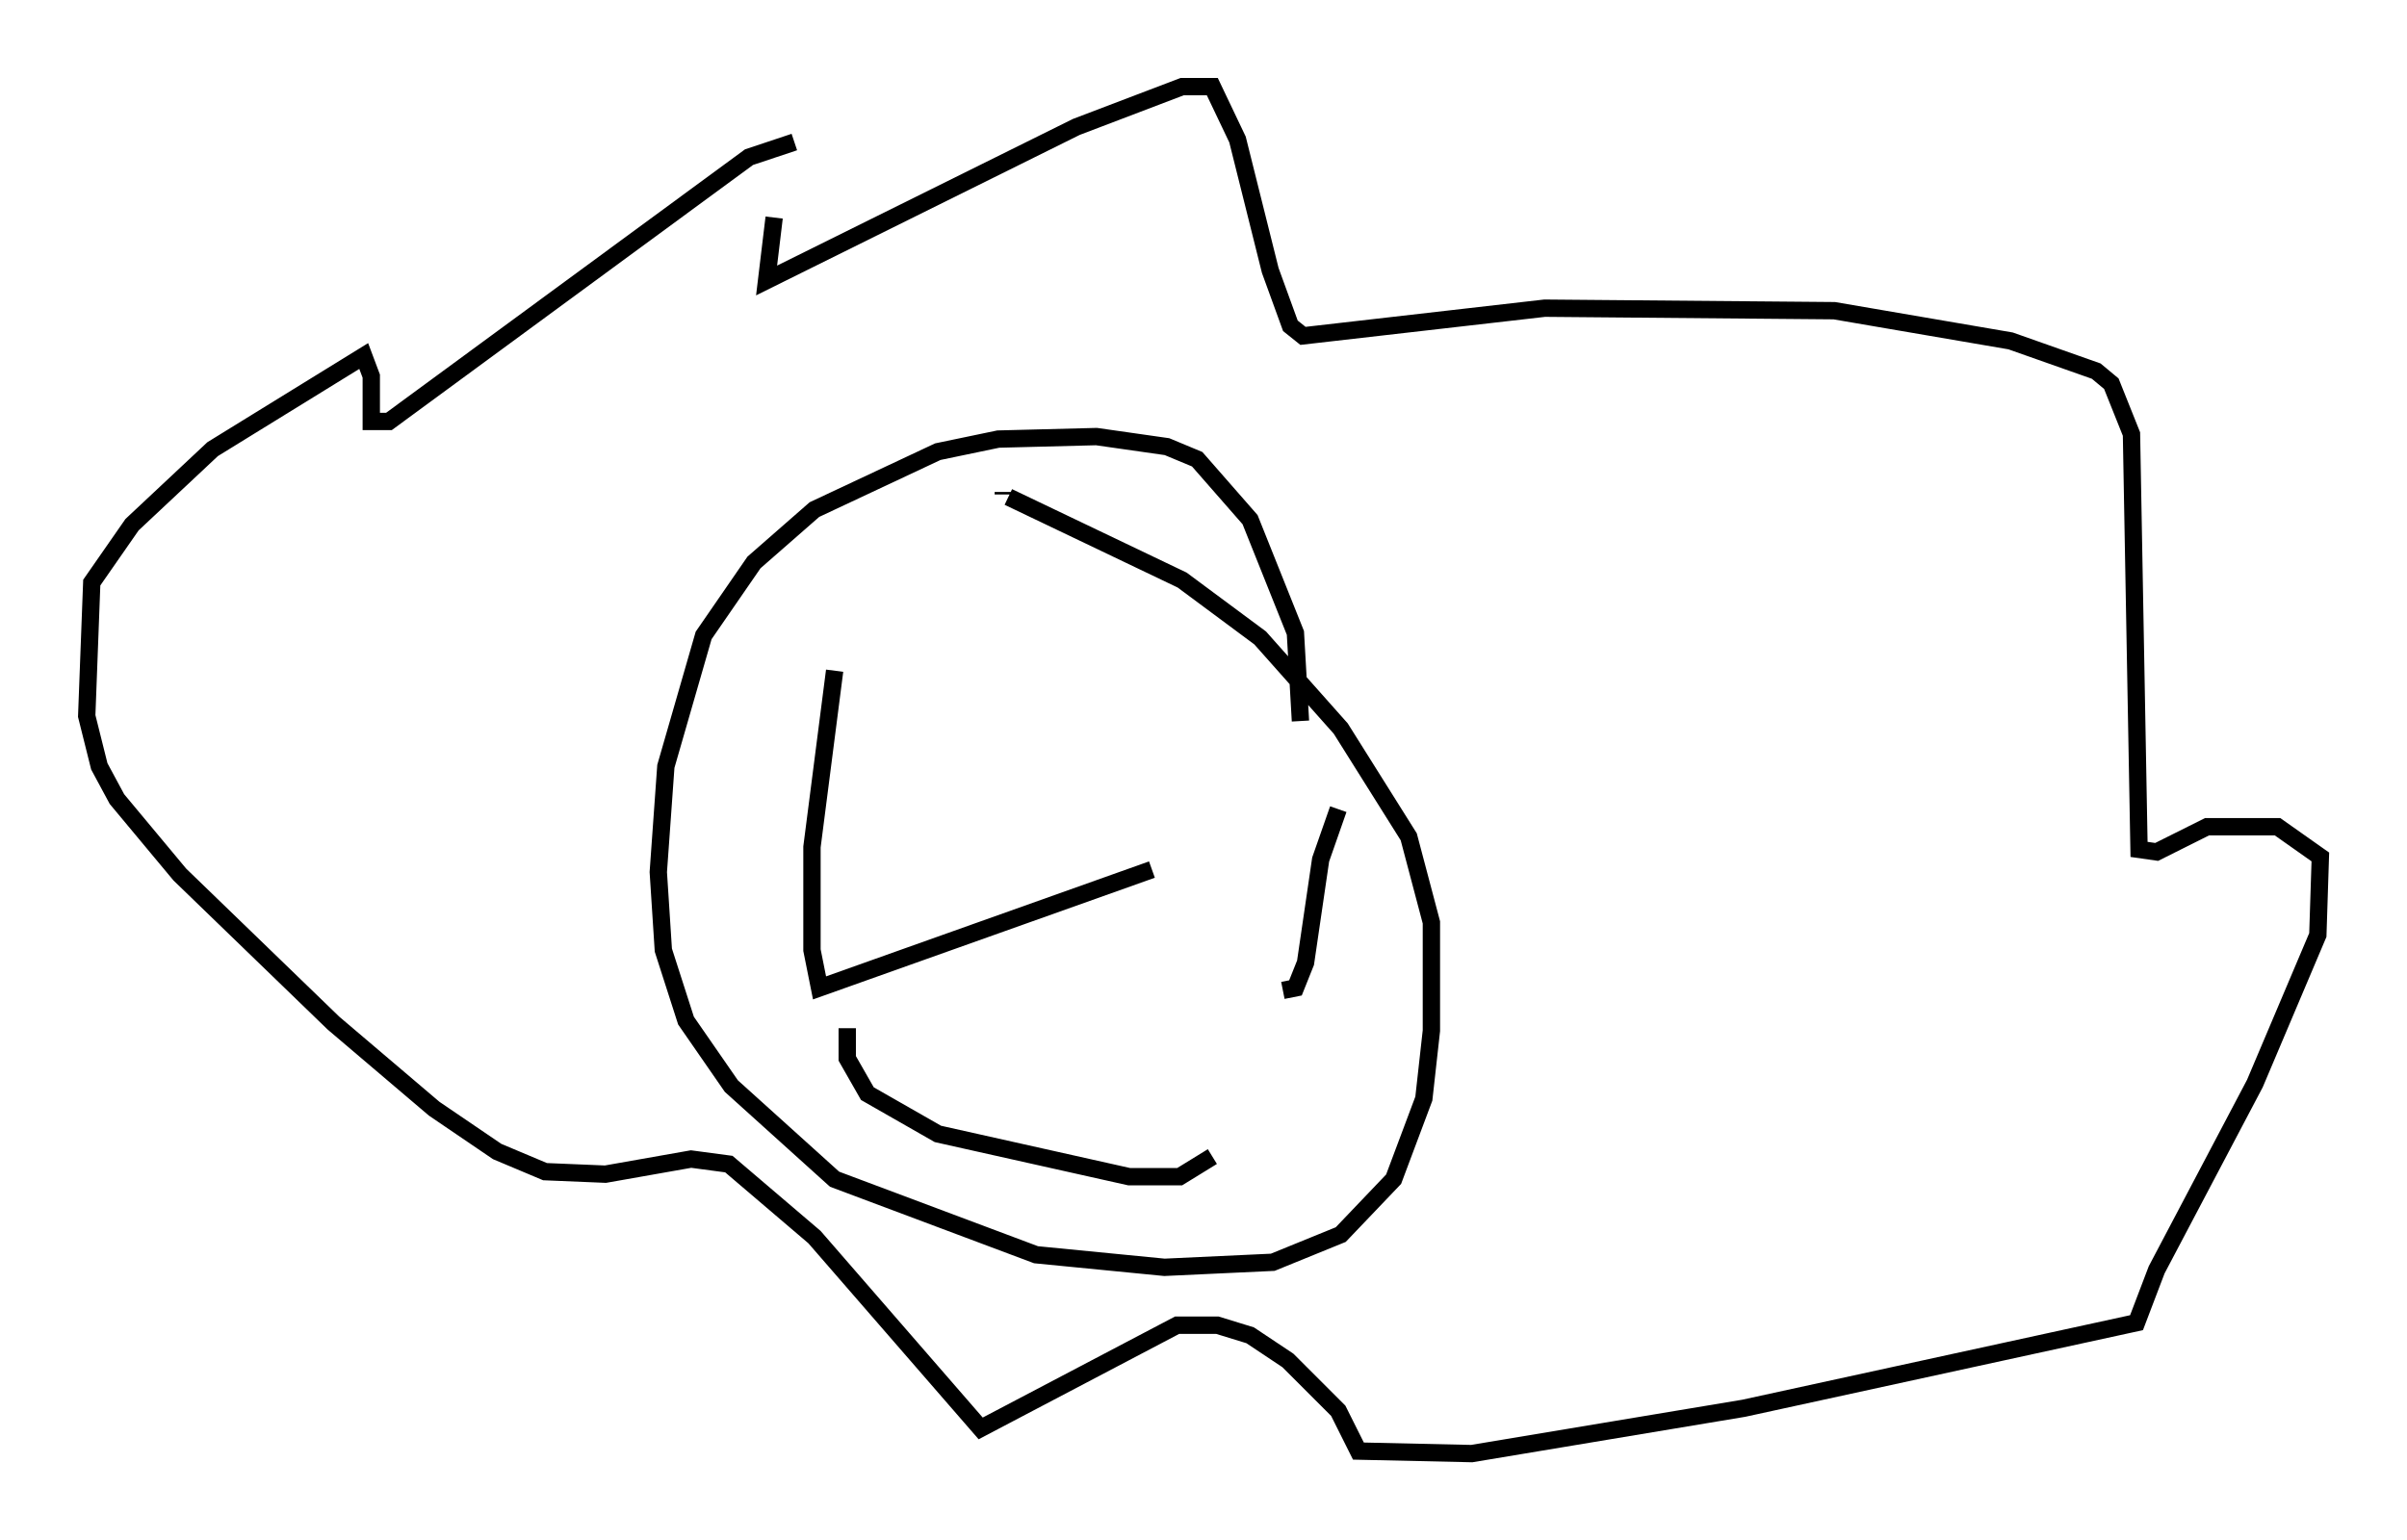 <?xml version="1.0" encoding="utf-8" ?>
<svg baseProfile="full" height="88.871" version="1.1" width="138.838" xmlns="http://www.w3.org/2000/svg" xmlns:ev="http://www.w3.org/2001/xml-events" xmlns:xlink="http://www.w3.org/1999/xlink"><defs /><rect fill="white" height="88.871" width="138.838" x="0" y="0" /><path d="M74.285, 45.961 m0.726, -4.358 l-0.291, -5.084 -2.615, -6.536 l-3.05, -3.486 -1.743, -0.726 l-4.067, -0.581 -5.665, 0.145 l-3.486, 0.726 -7.117, 3.341 l-3.486, 3.05 -2.905, 4.212 l-2.179, 7.553 -0.436, 6.101 l0.291, 4.503 1.307, 4.067 l2.615, 3.777 5.955, 5.374 l11.62, 4.358 7.408, 0.726 l6.246, -0.291 3.922, -1.598 l3.05, -3.196 1.743, -4.648 l0.436, -3.922 0.0, -6.246 l-1.307, -4.939 -3.922, -6.246 l-4.648, -5.229 -4.503, -3.341 l-10.022, -4.793 m-0.291, -0.145 l0.0, -0.145 m-13.218, -15.832 l-0.436, 3.631 17.866, -8.86 l6.101, -2.324 1.743, 0.0 l1.453, 3.05 1.888, 7.553 l1.162, 3.196 0.726, 0.581 l13.944, -1.598 16.704, 0.145 l10.168, 1.743 4.939, 1.743 l0.872, 0.726 1.162, 2.905 l0.436, 23.966 1.017, 0.145 l2.905, -1.453 4.067, 0.0 l2.469, 1.743 -0.145, 4.503 l-3.631, 8.57 -5.665, 10.749 l-1.162, 3.05 -22.659, 4.939 l-15.687, 2.615 -6.536, -0.145 l-1.162, -2.324 -2.905, -2.905 l-2.179, -1.453 -1.888, -0.581 l-2.324, 0.0 -11.33, 5.955 l-9.587, -11.039 -4.939, -4.212 l-2.179, -0.291 -4.939, 0.872 l-3.486, -0.145 -2.76, -1.162 l-3.631, -2.469 -5.81, -4.939 l-8.86, -8.57 -3.631, -4.358 l-1.017, -1.888 -0.726, -2.905 l0.291, -7.698 2.324, -3.341 l4.648, -4.358 8.715, -5.374 l0.436, 1.162 0.0, 2.615 l1.017, 0.0 20.771, -15.251 l2.615, -0.872 m2.324, 30.503 l-1.307, 10.168 0.0, 5.955 l0.436, 2.179 19.173, -6.827 m10.749, -3.486 l-1.017, 2.905 -0.872, 5.955 l-0.581, 1.453 -0.726, 0.145 m-25.128, 2.179 l0.0, 1.743 1.162, 2.034 l4.067, 2.324 11.039, 2.469 l2.905, 0.0 1.888, -1.162 " fill="none" stroke="black" stroke-width="1" /></svg>